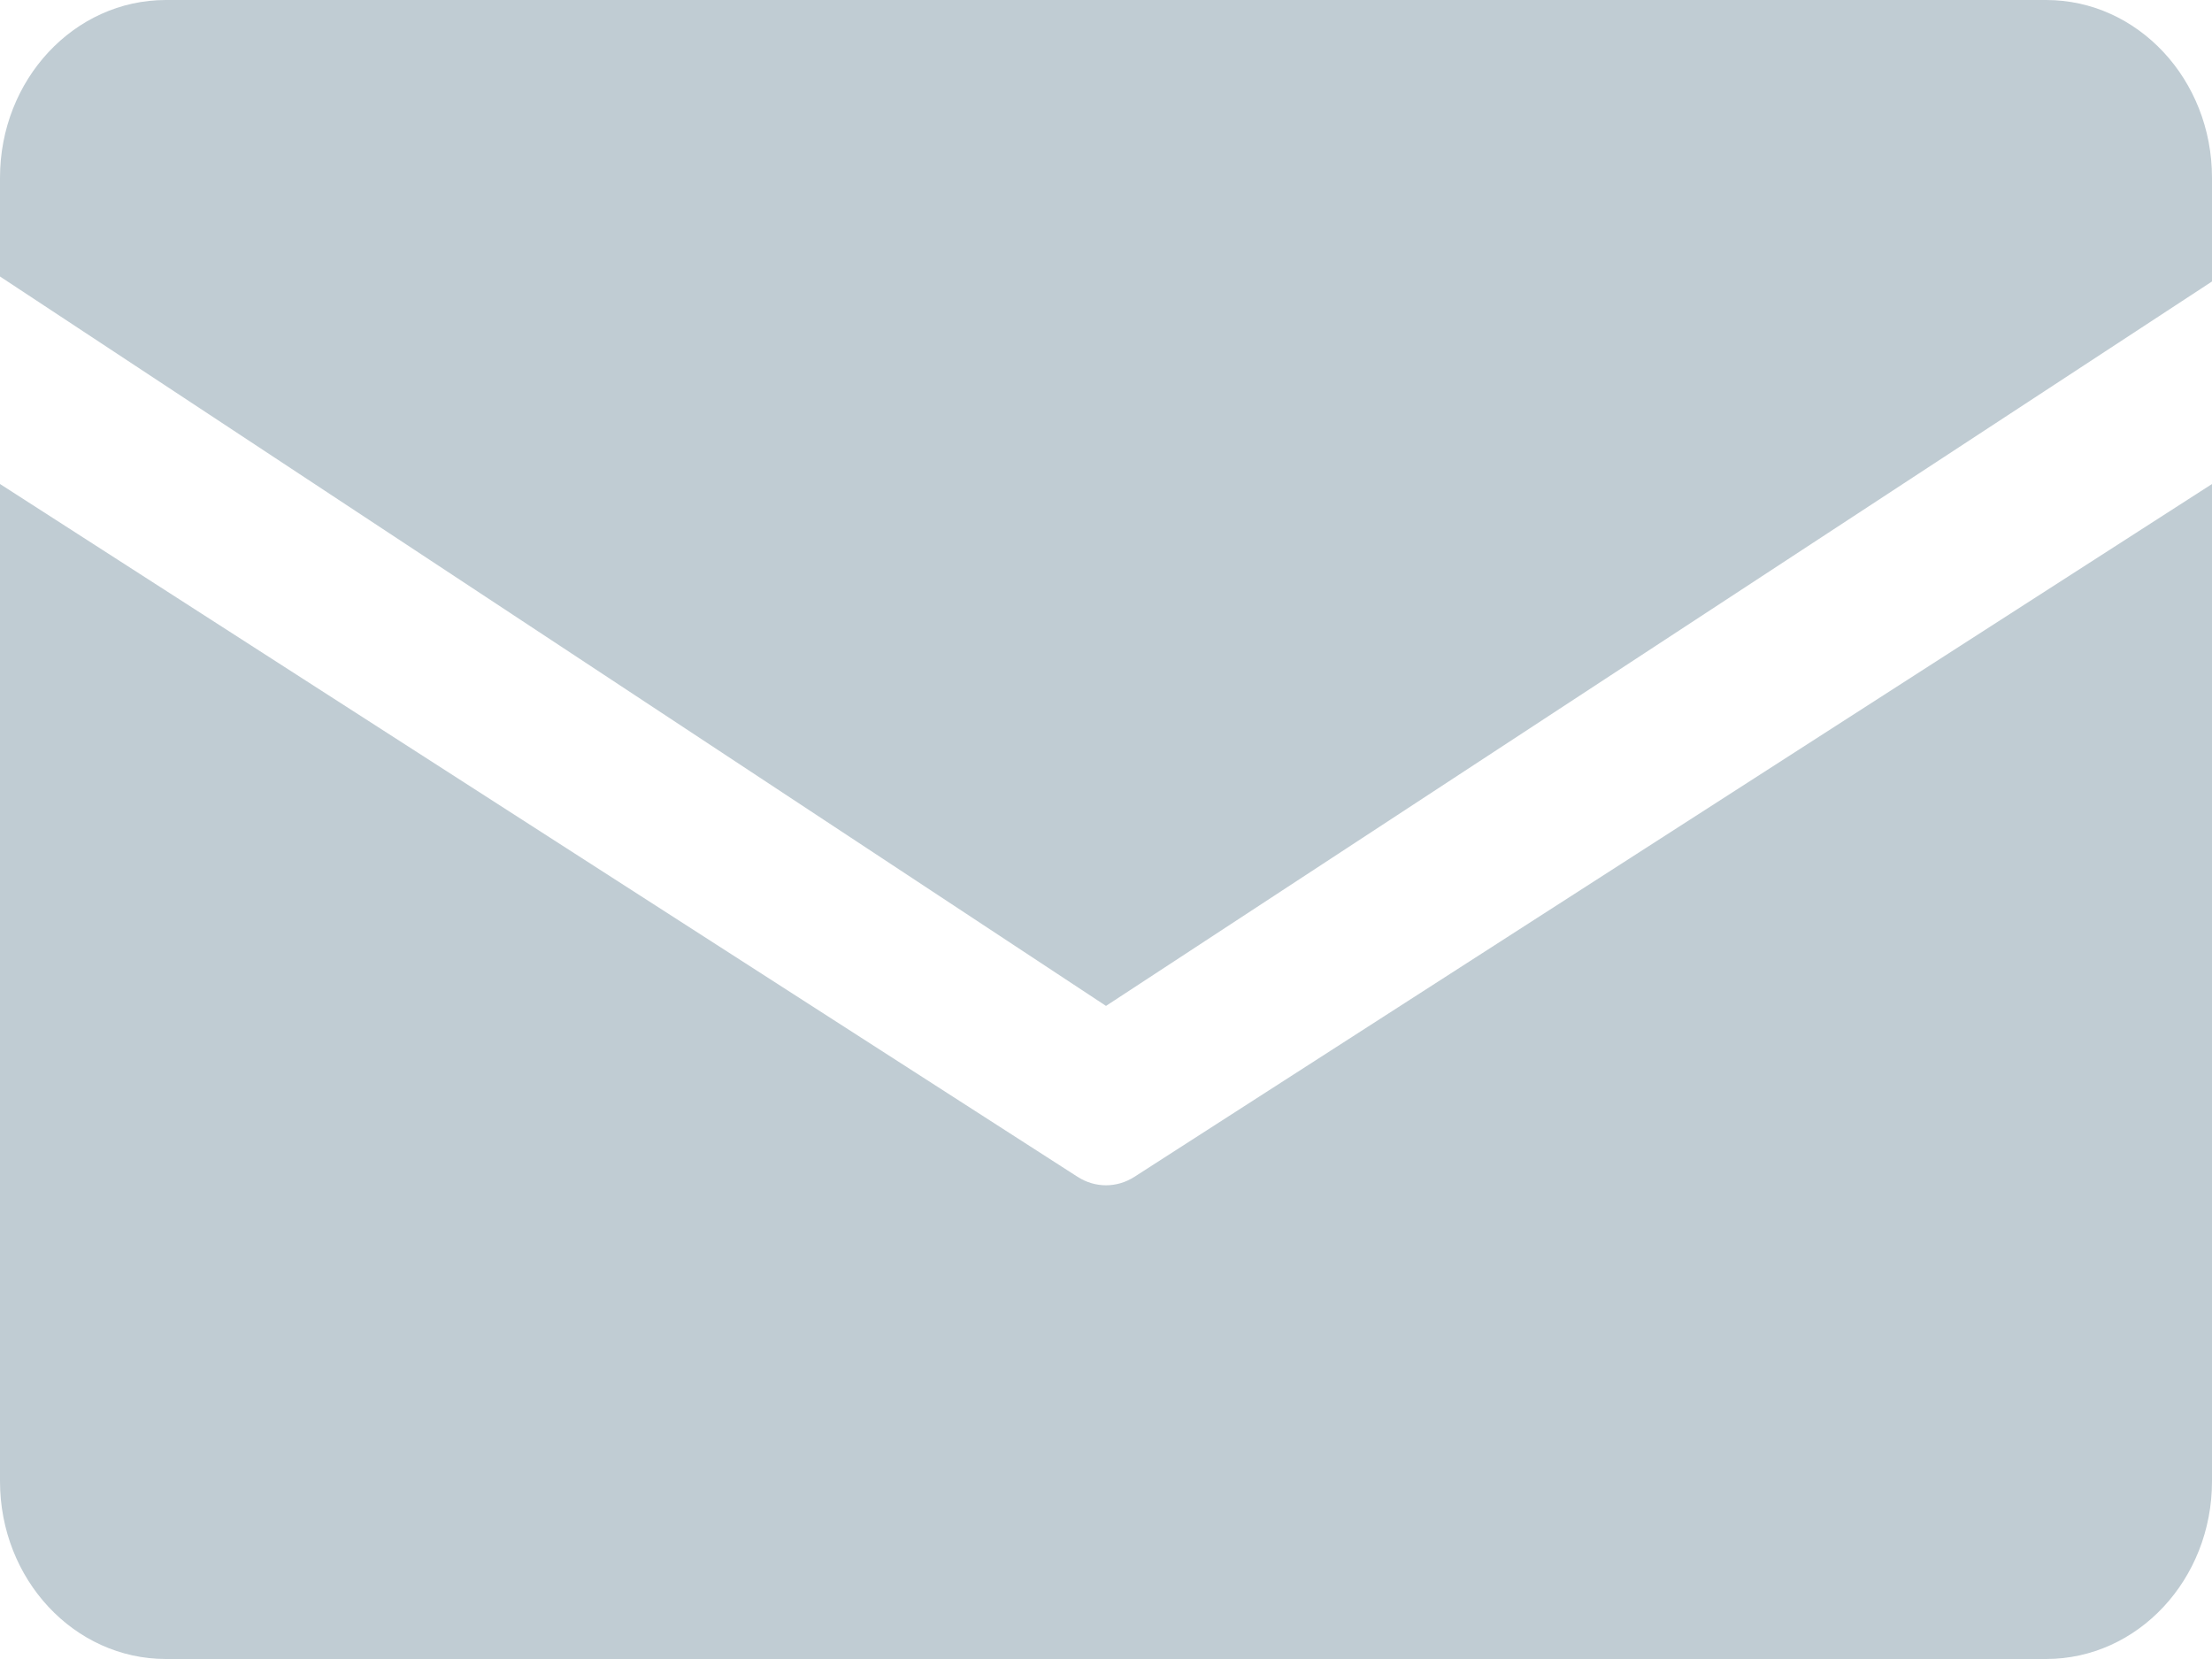 <svg width="16" height="12" viewBox="0 0 16 12" fill="none" xmlns="http://www.w3.org/2000/svg">
<path d="M1.2 0C0.537 0 0 0.575 0 1.286V2L8 7.276L16 2.036V1.286C16 0.575 15.463 0 14.8 0H1.2Z" fill="#C0CCD3"/>
<path d="M16 3.501L8.206 8.512C8.079 8.594 7.921 8.594 7.794 8.512L0 3.501V10.714C0 11.425 0.537 12 1.2 12H14.8C15.463 12 16 11.425 16 10.714V3.501Z" fill="#C0CCD3"/>
</svg>
